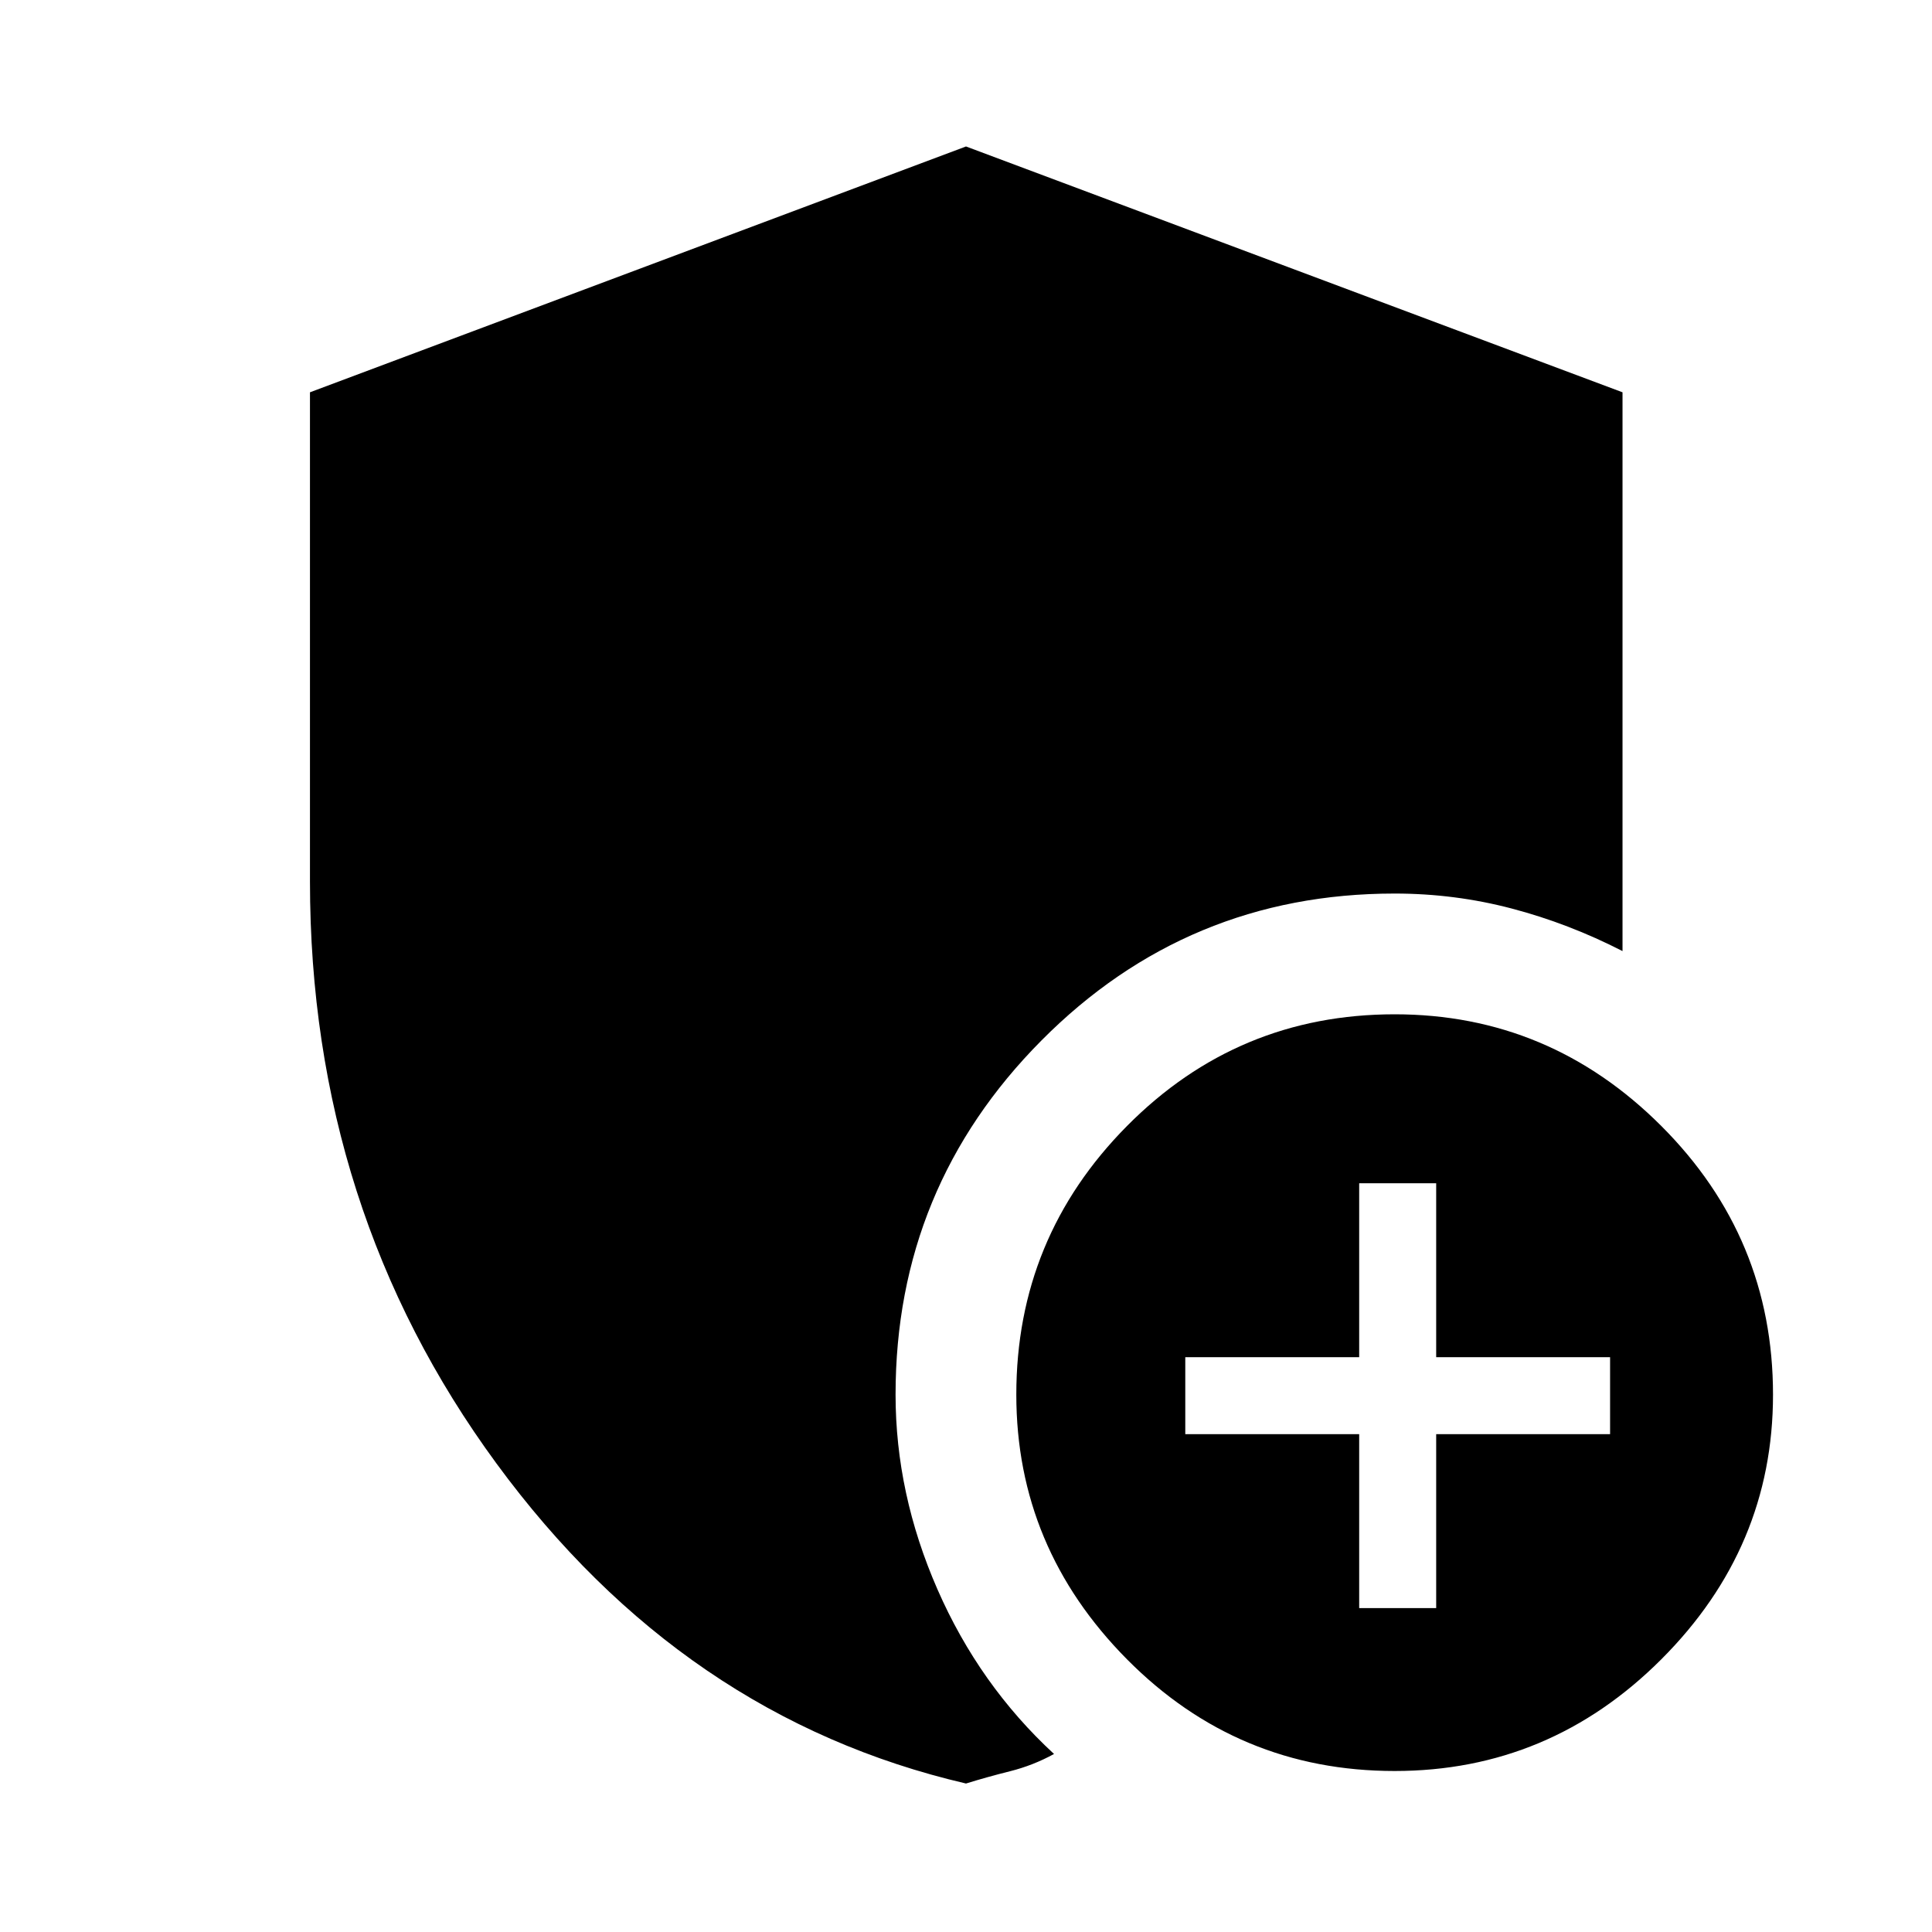 <svg xmlns="http://www.w3.org/2000/svg" width="48" height="48" viewBox="0 -960 960 960"><path d="M693-80q-78 0-133-55.5T505-267q0-78 55-133.5T693-456q77 0 132.5 55.5T881-267q0 76-55.5 131.5T693-80Zm-213 6.22Q339.37-106.5 246.7-232.79 154.02-359.09 154.02-522v-243.07L480-887.22l326.22 122.15v277.66q-26.68-13.68-54.99-21.13Q722.91-516 693-516q-103 0-175.5 73T445-267q0 49.2 20.82 96.75 20.81 47.55 57.92 81.79-10.44 5.72-21.87 8.58-11.44 2.86-21.87 6.1Zm195.37-87.18h38.26v-86.41h86.41v-38.26h-86.41v-86.41h-38.26v86.41h-86.41v38.26h86.41v86.41Z"/></svg>